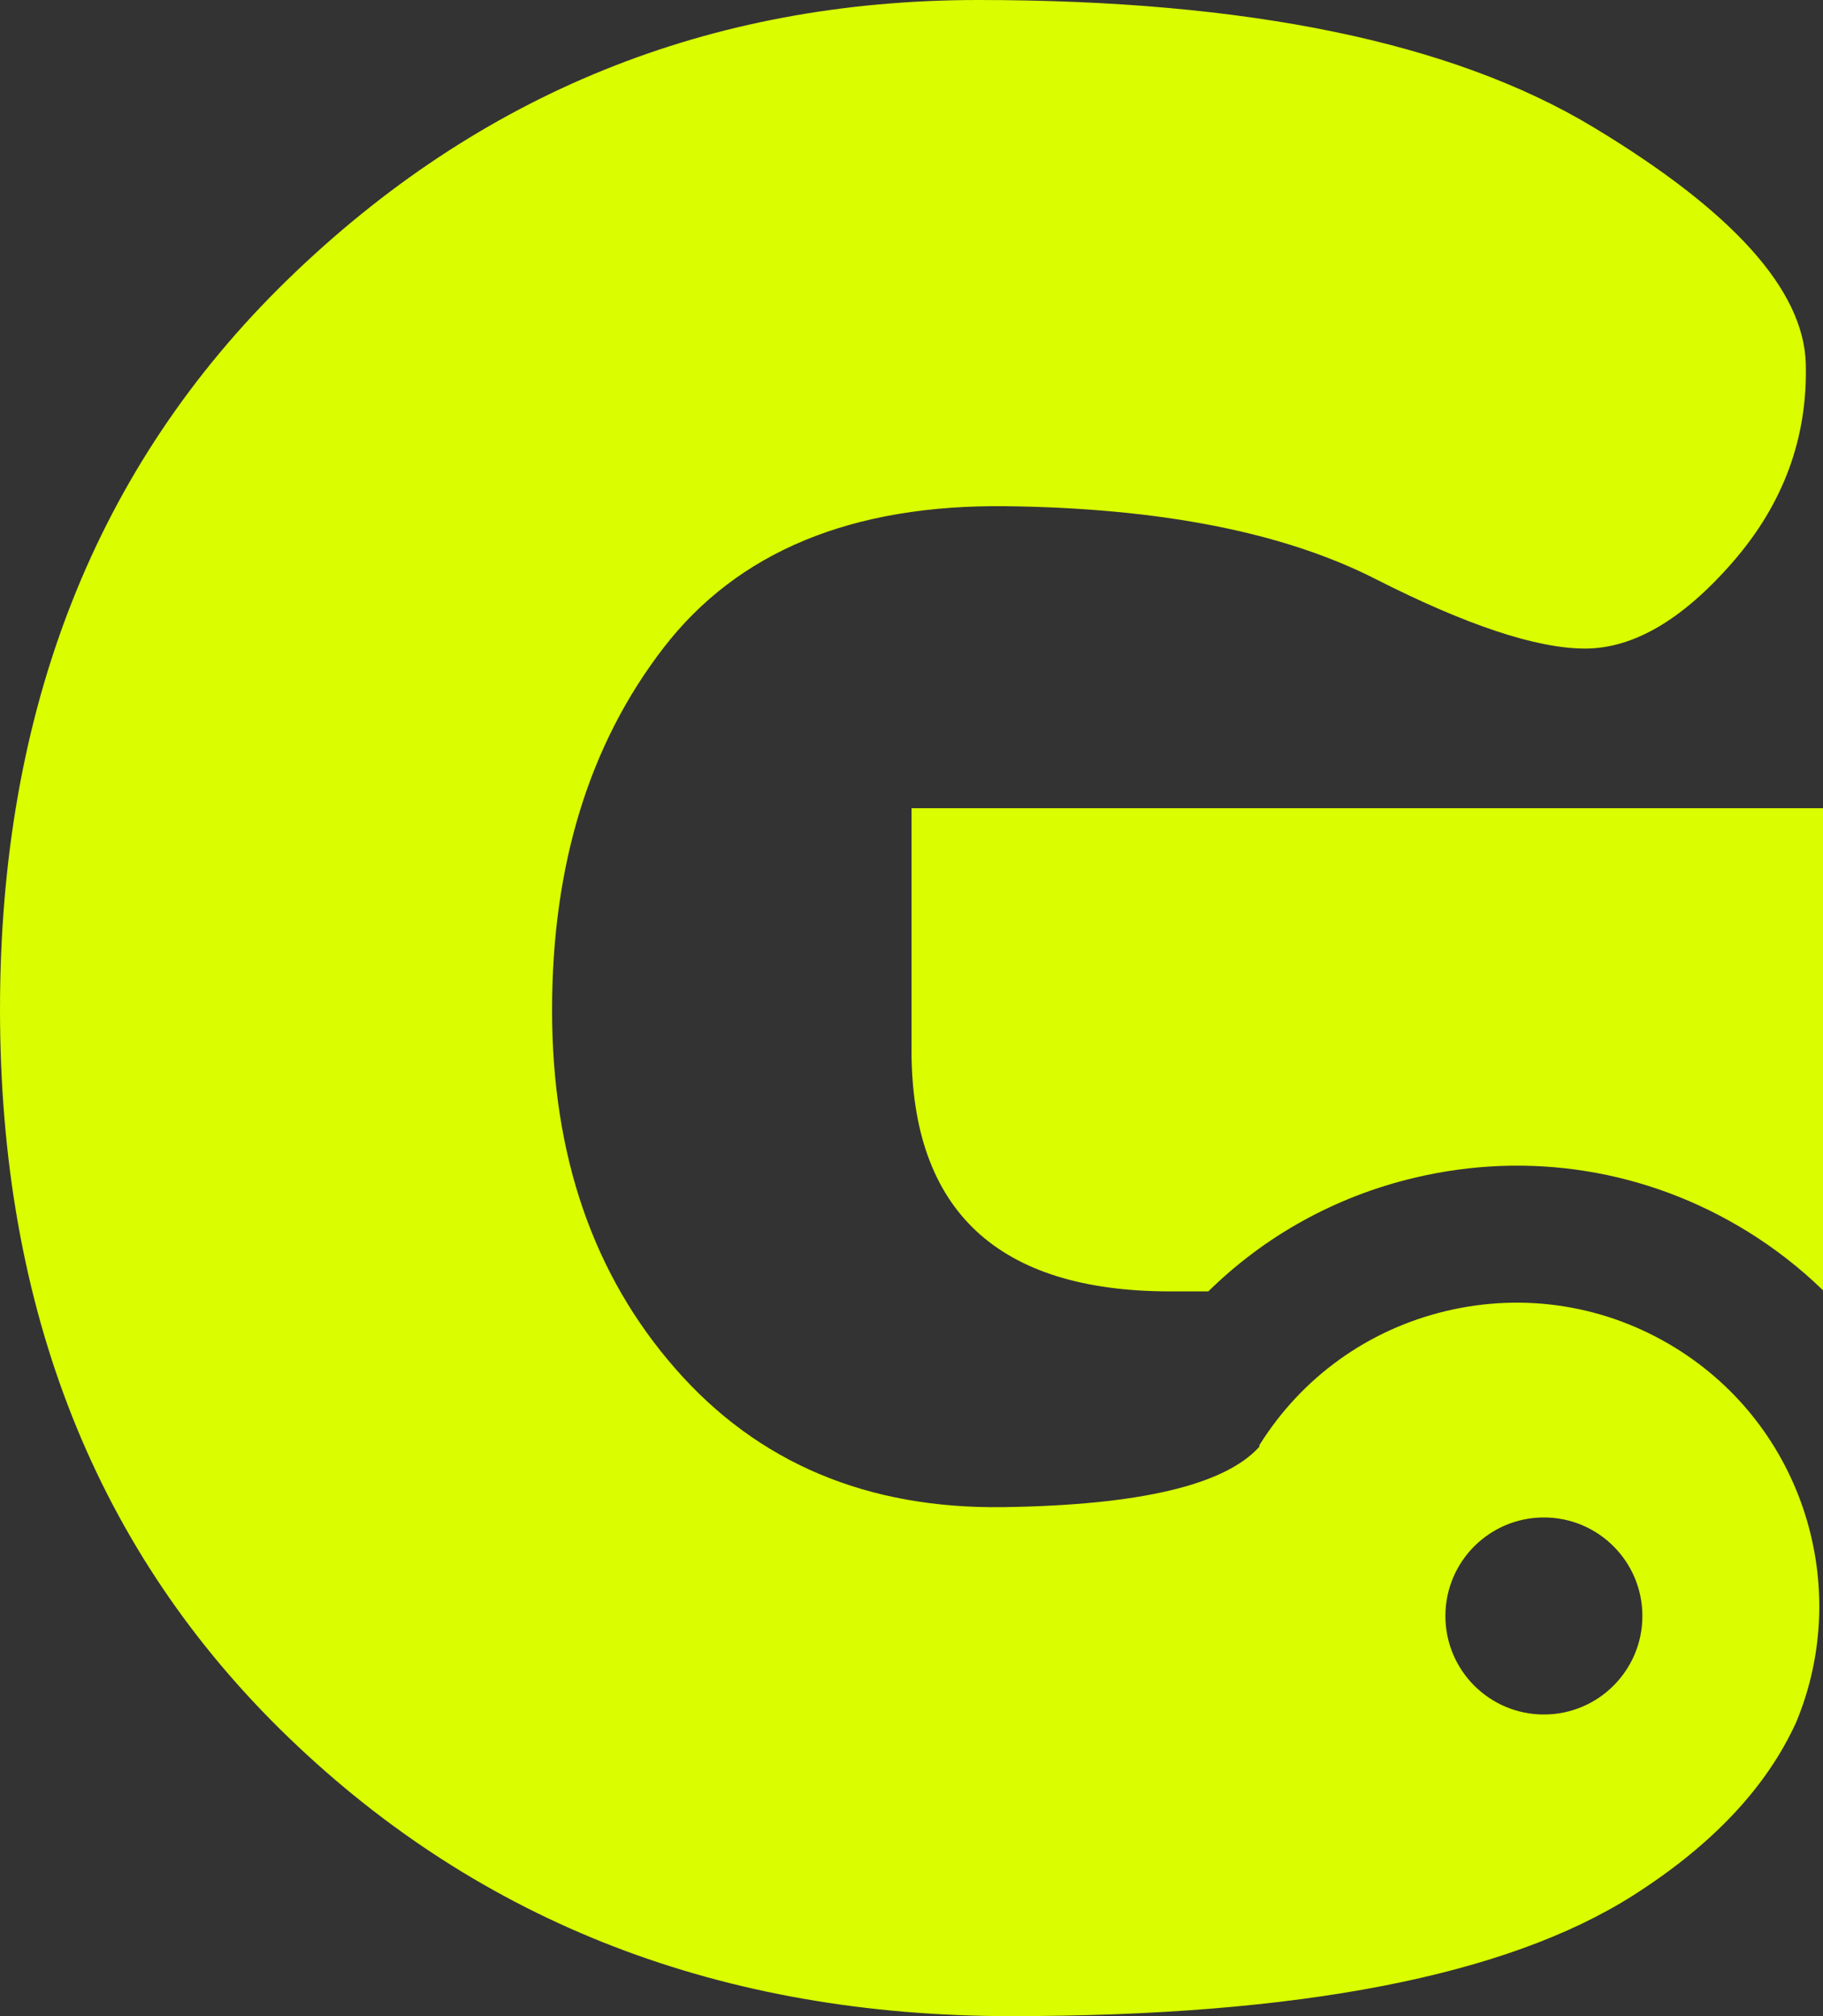 <?xml version="1.0" encoding="UTF-8"?>
<svg id="Layer_2" data-name="Layer 2" xmlns="http://www.w3.org/2000/svg" viewBox="0 0 395.16 436.92">
  <rect x="0" y="0" width="395.16" height="436.92" fill="#333333" stroke="none"/>
  <defs>
    <style>
      .cls-1 {
        fill: #dafd00;
        stroke-width: 0px;
      }
    </style>
  </defs>
  <g id="Layer_1-2" data-name="Layer 1">
    <g>
      <path class="cls-1" d="M363.11,292.07c-14.94-9.2-32.58-12.02-49.65-7.96-16.91,4.03-31.26,14.34-40.47,29.07v.34c-7.48,8.31-25.98,12.68-55.47,13.09-29.5.42-53.19-9.55-71.05-29.92-17.87-20.36-26.8-46.28-26.8-77.76s8.05-57.65,24.15-78.53c16.1-20.88,40.87-31.11,74.33-30.7,33.45.42,60.09,5.66,79.94,15.74,19.84,10.08,35.01,15.11,45.5,15.11s21.19-6.28,32.1-18.85c10.91-12.57,16.15-26.85,15.74-42.85-.42-16-15.85-33.14-46.28-51.42C314.71,9.15,270.35,0,212.07,0S103.88,20.21,62.33,60.61C20.77,101.03,0,153.75,0,218.77s20.88,117.65,62.64,157.85,93.91,60.3,156.45,60.3,107.52-8.73,134.94-26.18c17.11-10.89,28.89-23.4,35.32-37.52,12.19-29.29,1.62-64.01-26.24-81.15ZM334.66,371.55c-11.79,0-21.35-9.56-21.35-21.35s9.56-21.35,21.35-21.35,21.35,9.56,21.35,21.35-9.56,21.35-21.35,21.35Z"/>
      <path class="cls-1" d="M197.58,227.5c0,34.9,18.7,52.36,56.1,52.36h8.24c12.24-12.03,27.55-20.55,44.68-24.62,24.78-5.9,50.38-1.8,72.08,11.56,6.07,3.74,11.58,8.06,16.49,12.83v-104.48h-197.58v52.36Z"/>
    </g>
  </g>
</svg>